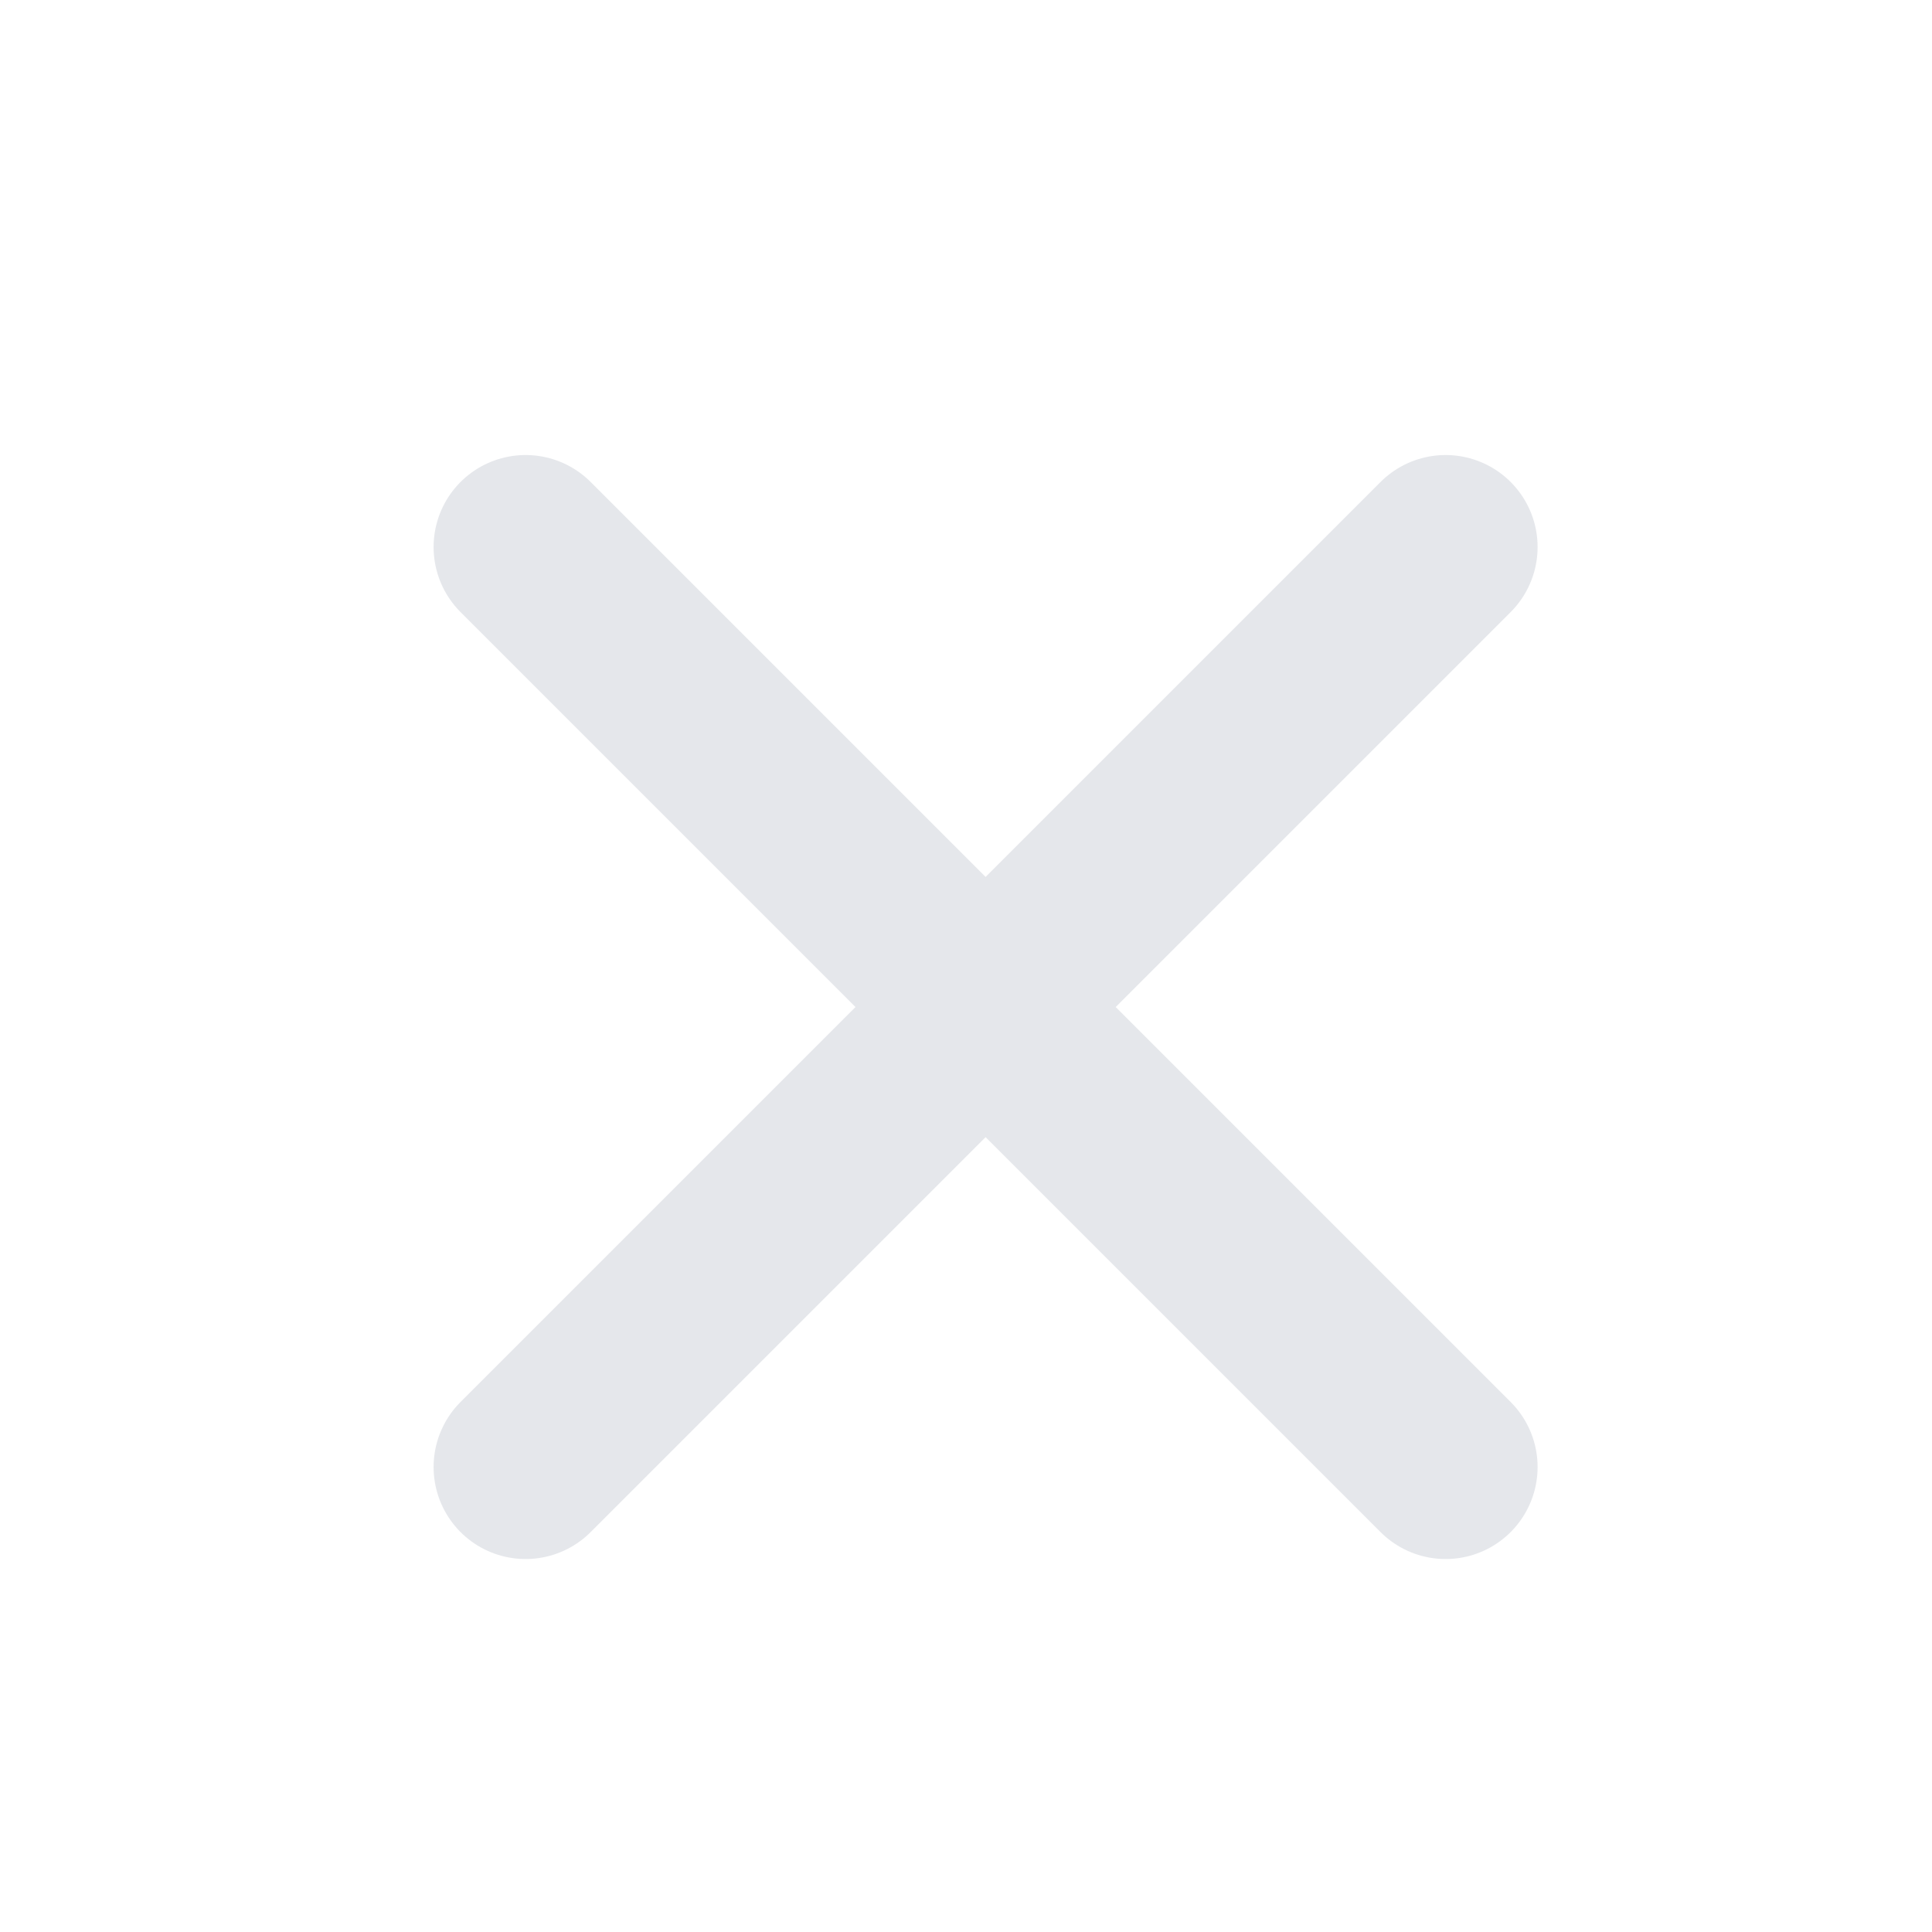 <svg fill="none" height="21" viewBox="0 0 21 21" width="21" xmlns="http://www.w3.org/2000/svg"><g stroke="#e5e7eb" stroke-linecap="round" stroke-linejoin="round" stroke-width="2"><path d="m5.713 5.946 10 10"/><path d="m5.713 15.946 10-10"/></g></svg>